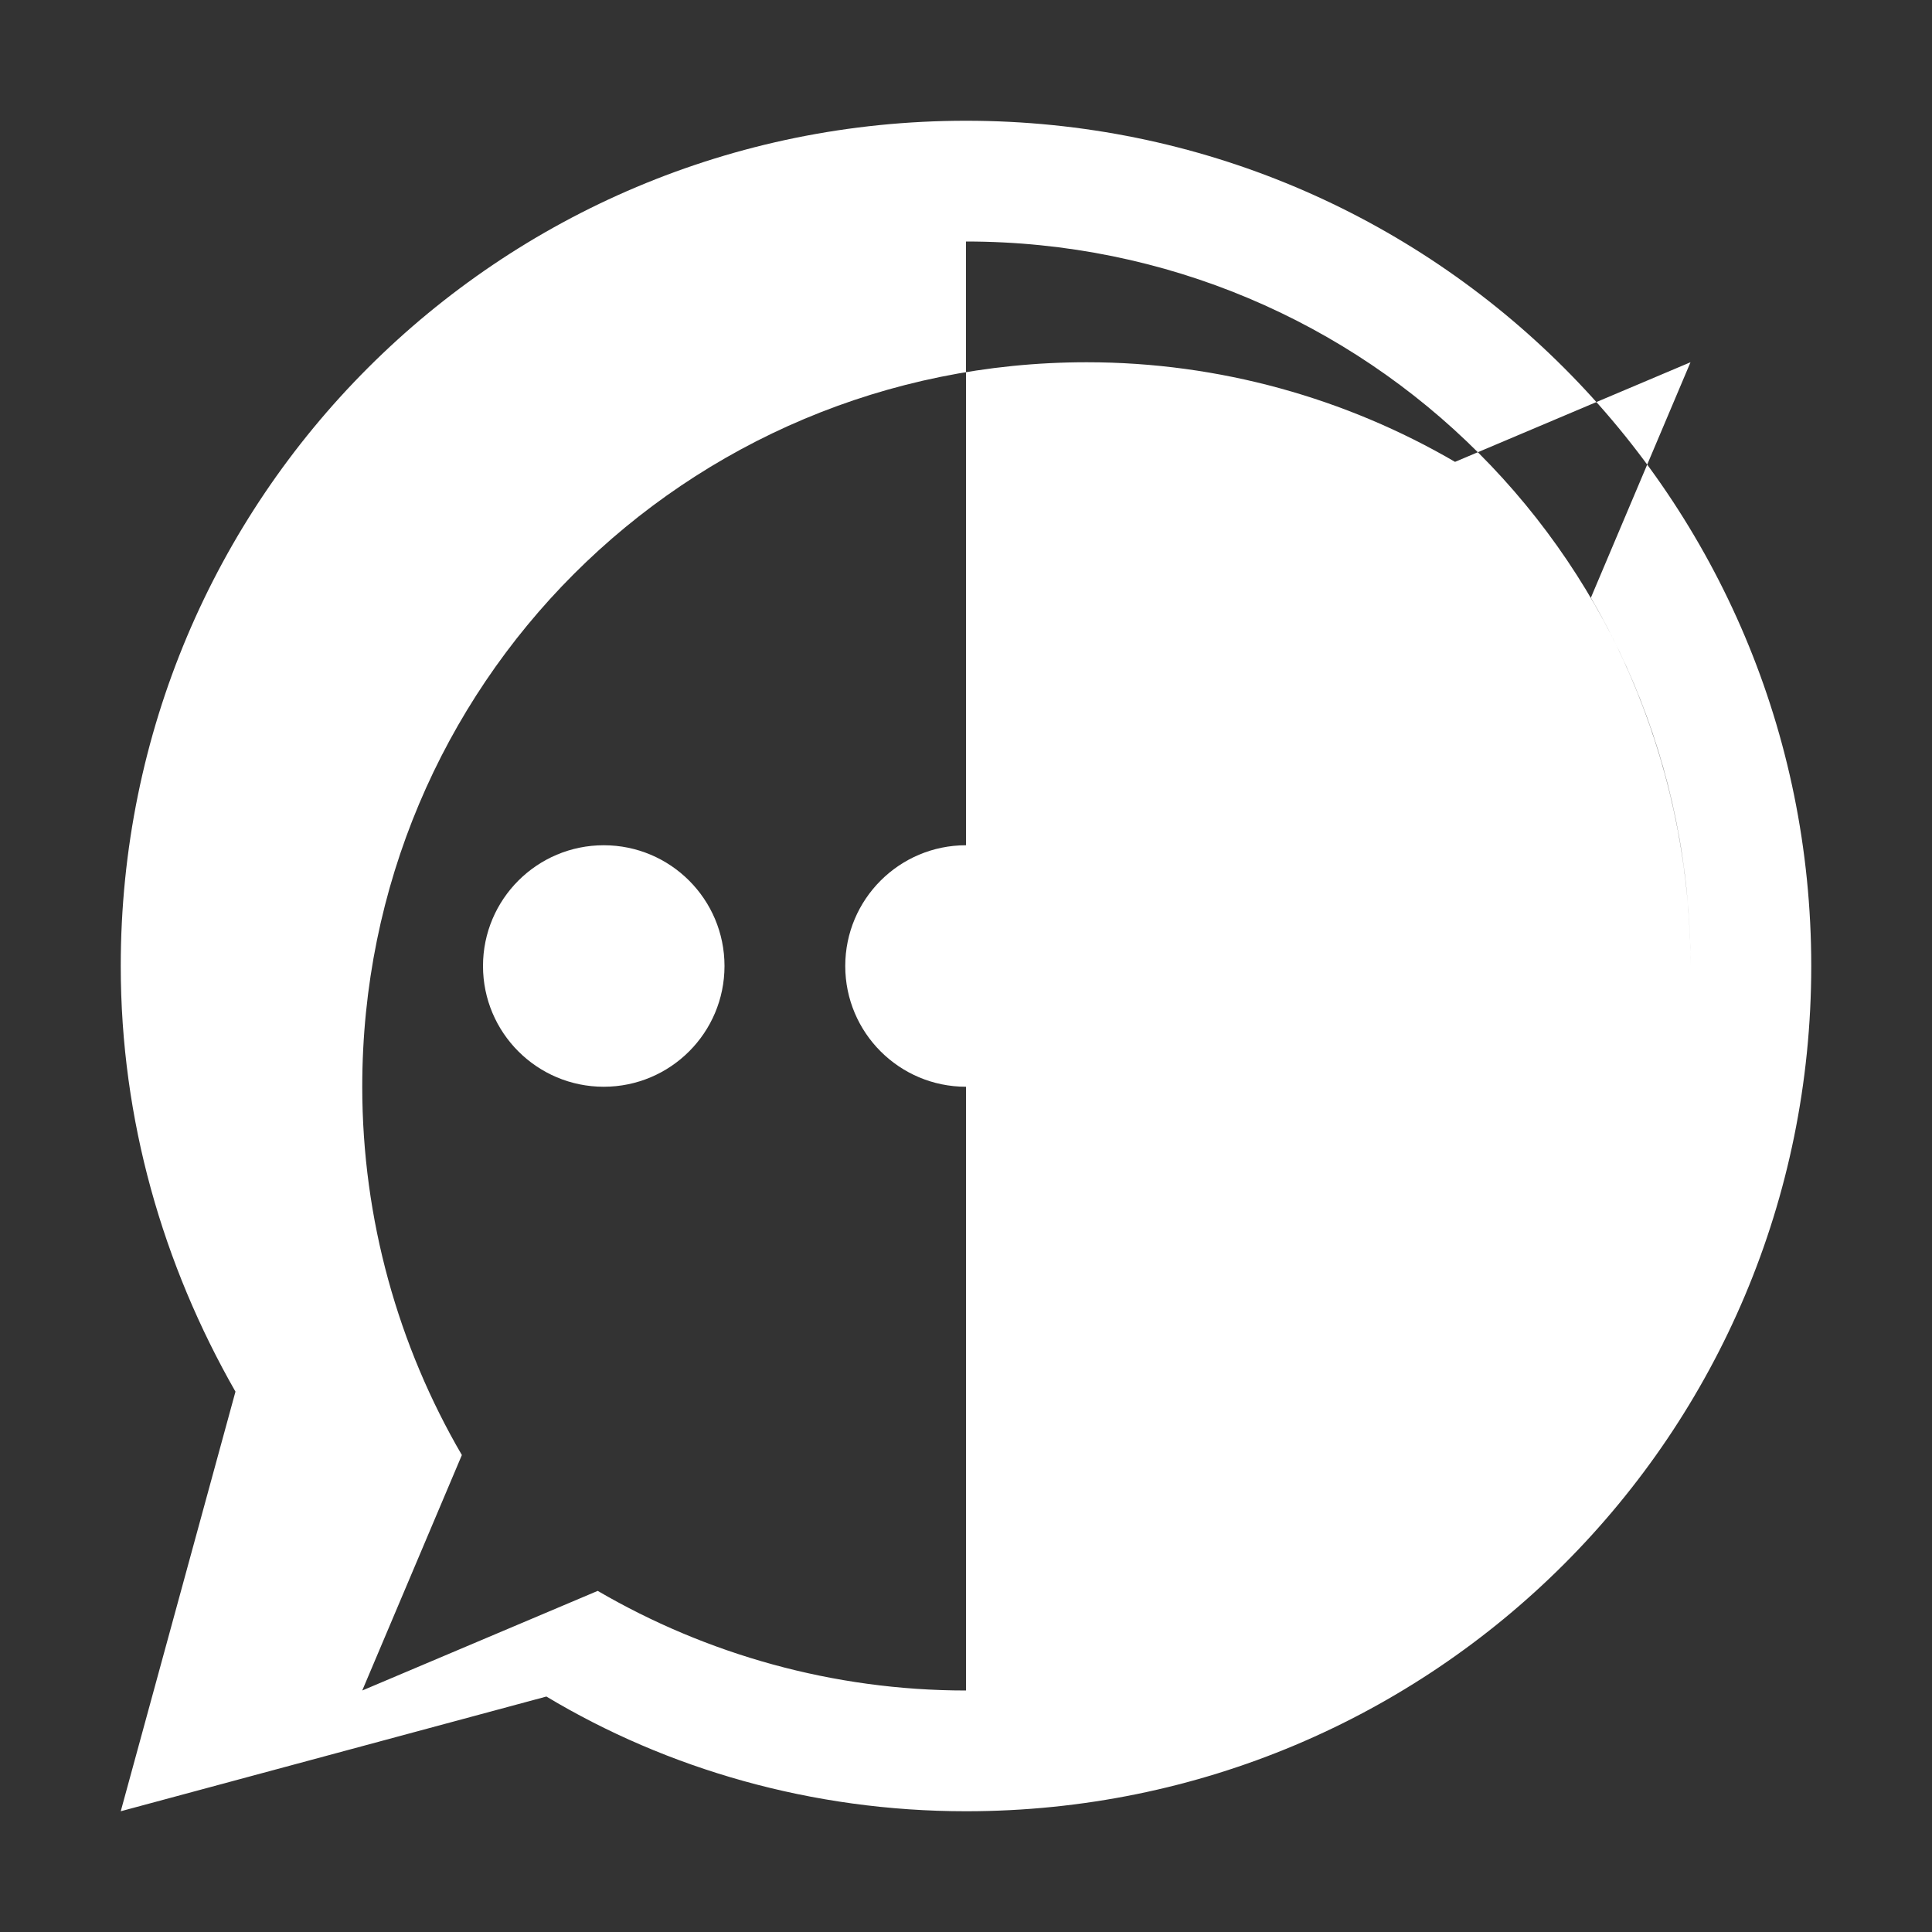 <svg
  xmlns="http://www.w3.org/2000/svg"
  viewBox="0 0 64 64"
  width="64"
  height="64"
  fill="#fff"
>
  <rect x="0" y="0" width="64" height="64" fill="#333333" stroke="none"/>
  <path
    d="M32 4C16.5 4 4 16.5 4 32c0 5.1 1.4 9.9 3.8 14.1L4 60l14.1-3.8C22.1 58.6 26.9 60 32 60c15.5 0 28-12.5 28-28S47.5 4 32 4zm0 4c13.3 0 24 10.7 24 24S45.3 56 32 56c-4.4 0-8.6-1.2-12.2-3.3L12 56l3.3-7.8C13.2 44.6 12 40.4 12 36 12 22.7 22.7 12 36 12c4.4 0 8.6 1.2 12.2 3.3L56 12l-3.3 7.8C54.8 23.4 56 27.6 56 32c0 13.3-10.7 24-24 24z"
  />
  <circle cx="20" cy="32" r="4" />
  <circle cx="32" cy="32" r="4" />
  <circle cx="44" cy="32" r="4" />
</svg>
